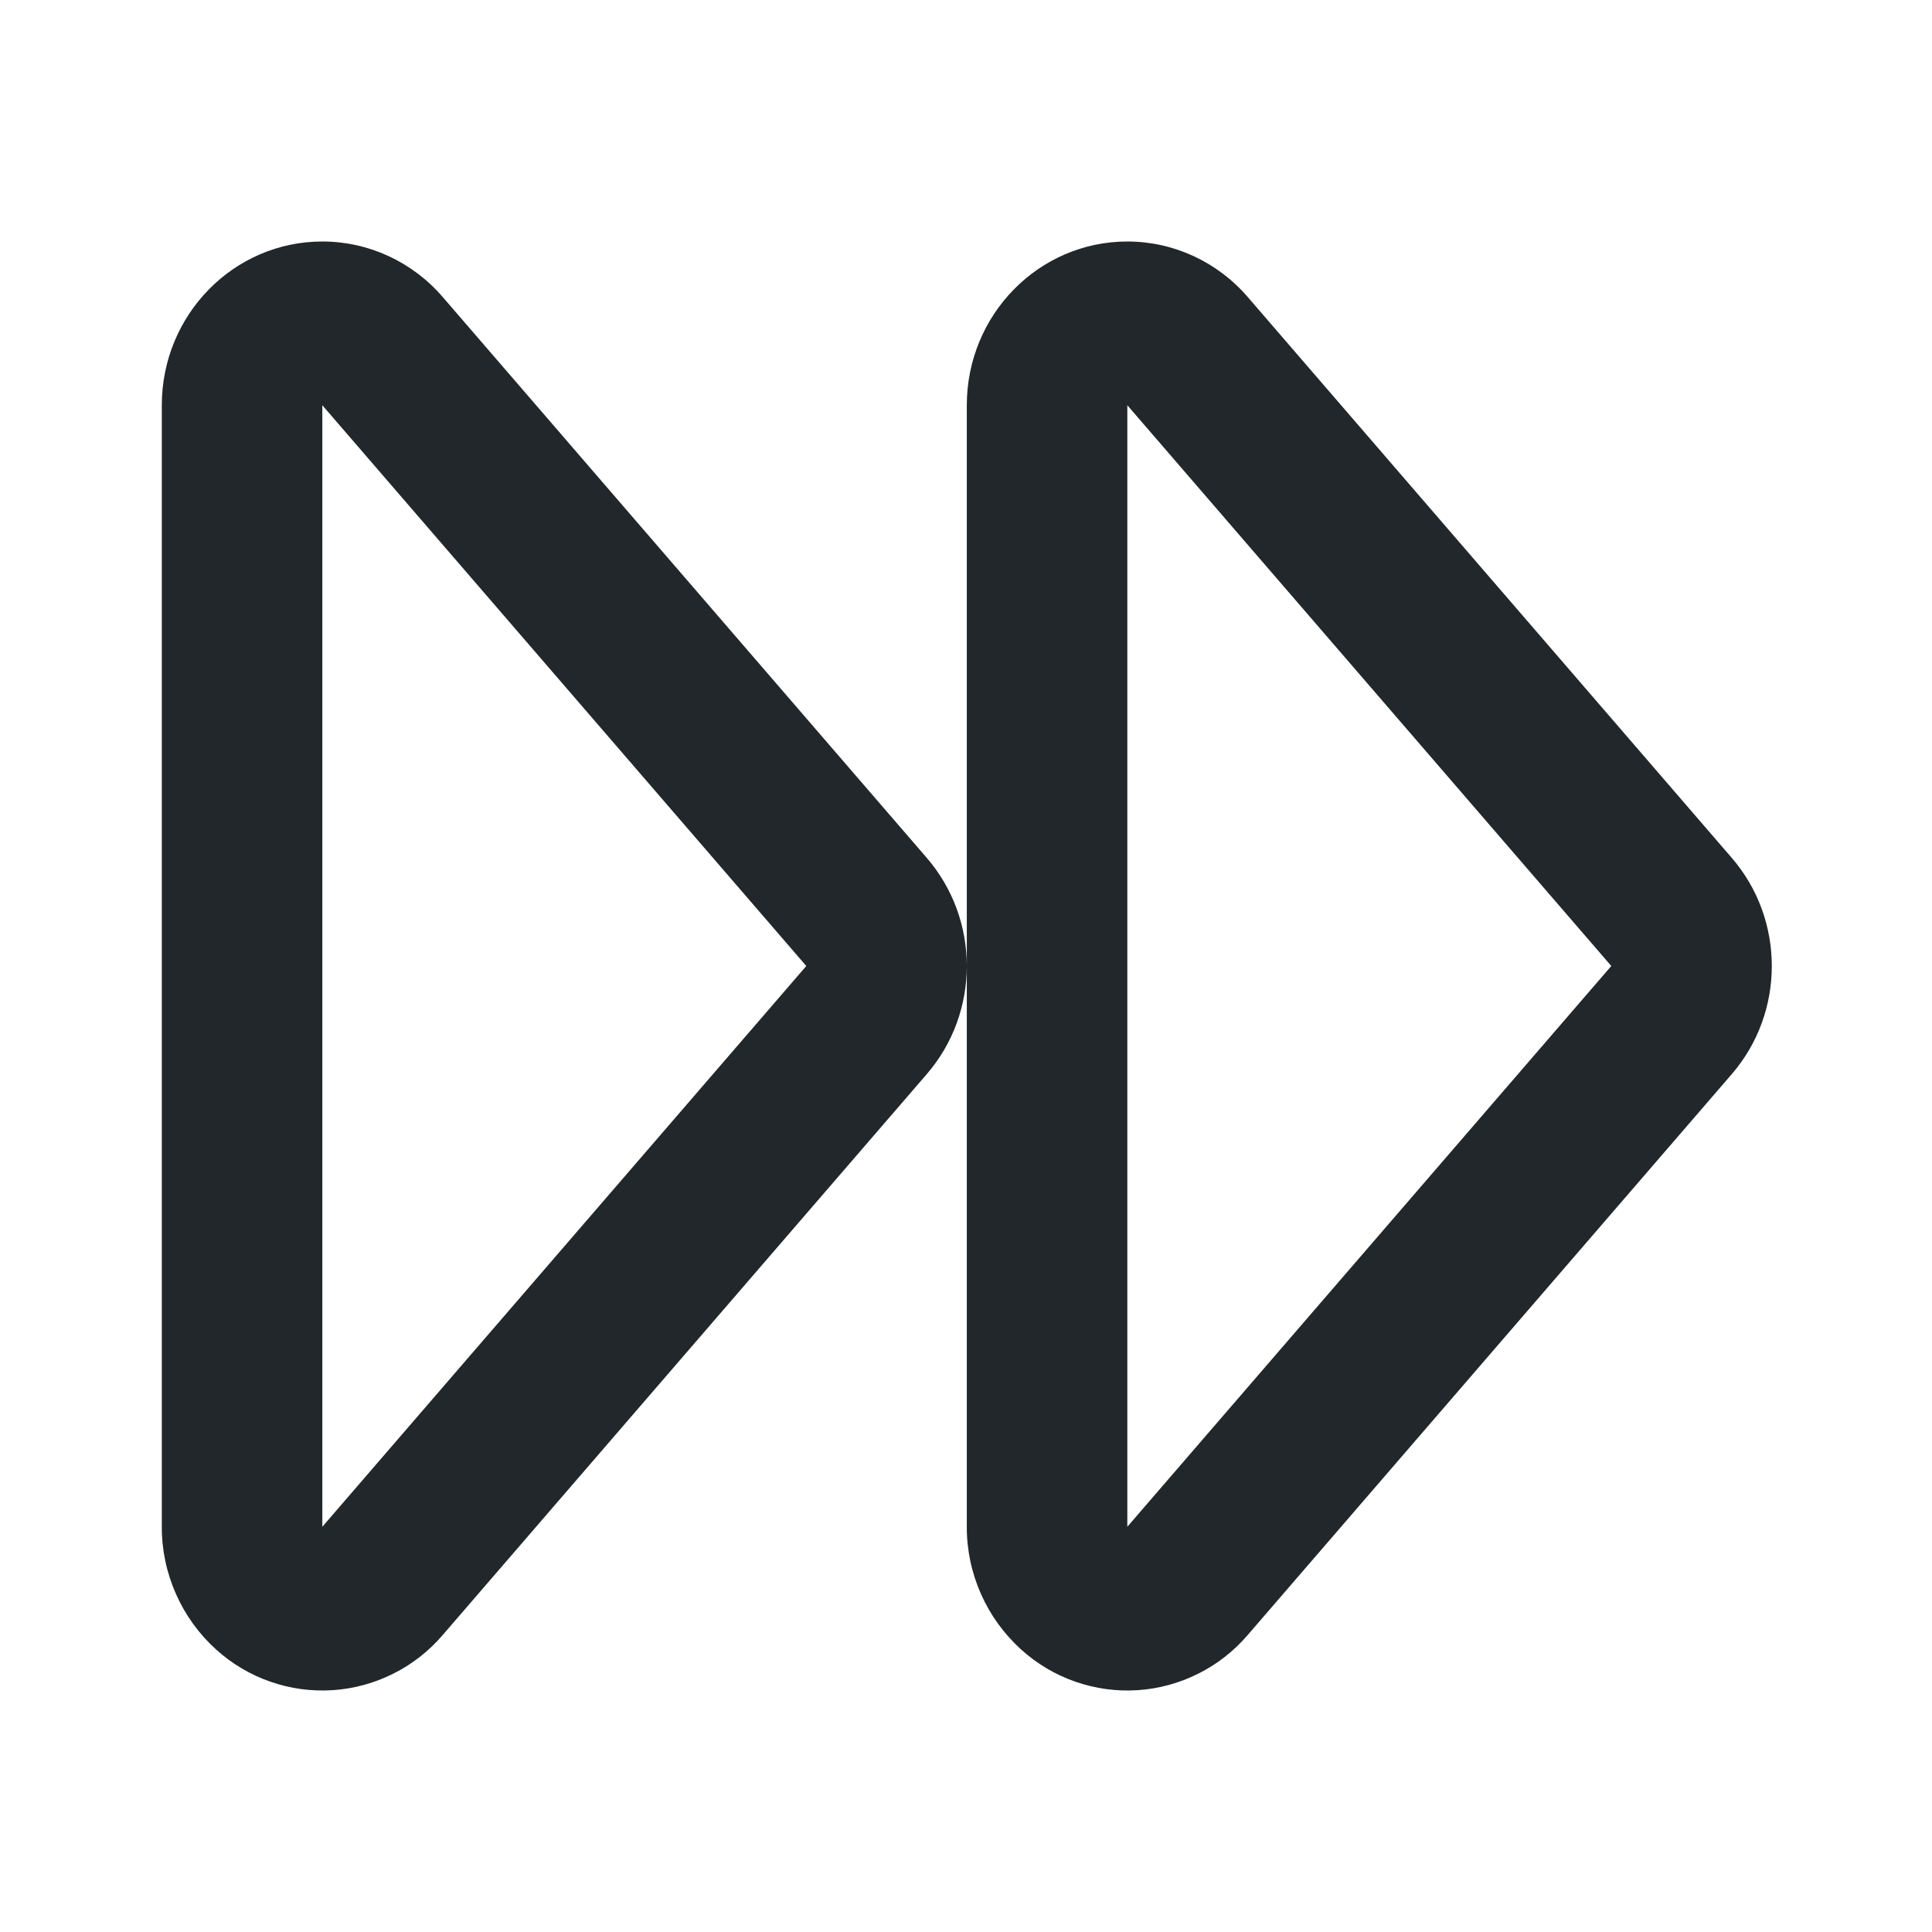 <svg width="24" height="24" viewBox="0 0 24 24" fill="none" xmlns="http://www.w3.org/2000/svg">
<path d="M15.5 20.31C15.329 20.51 15.12 20.674 14.885 20.791C14.65 20.909 14.394 20.979 14.131 20.996C13.869 21.013 13.606 20.977 13.357 20.89C13.109 20.804 12.881 20.668 12.686 20.492C12.473 20.299 12.302 20.064 12.186 19.801C12.069 19.538 12.009 19.253 12.01 18.966V5.034C12.01 3.911 12.903 3 14.004 3C14.577 3 15.122 3.251 15.5 3.69L21.512 10.656C22.176 11.424 22.176 12.576 21.512 13.344L15.5 20.31ZM14.004 5.034V18.966L20.016 12L14.004 5.034ZM5.5 20.31C5.329 20.51 5.12 20.674 4.885 20.791C4.65 20.909 4.394 20.979 4.131 20.996C3.869 21.013 3.606 20.977 3.357 20.89C3.109 20.804 2.881 20.668 2.686 20.492C2.472 20.299 2.302 20.064 2.186 19.801C2.069 19.538 2.009 19.253 2.01 18.966V5.034C2.01 3.911 2.903 3 4.004 3C4.577 3 5.122 3.251 5.5 3.69L11.512 10.656C12.176 11.424 12.176 12.576 11.512 13.344L5.5 20.31ZM4.004 5.034V18.966L10.016 12L4.004 5.034Z" fill="#21272A"/>
</svg>
